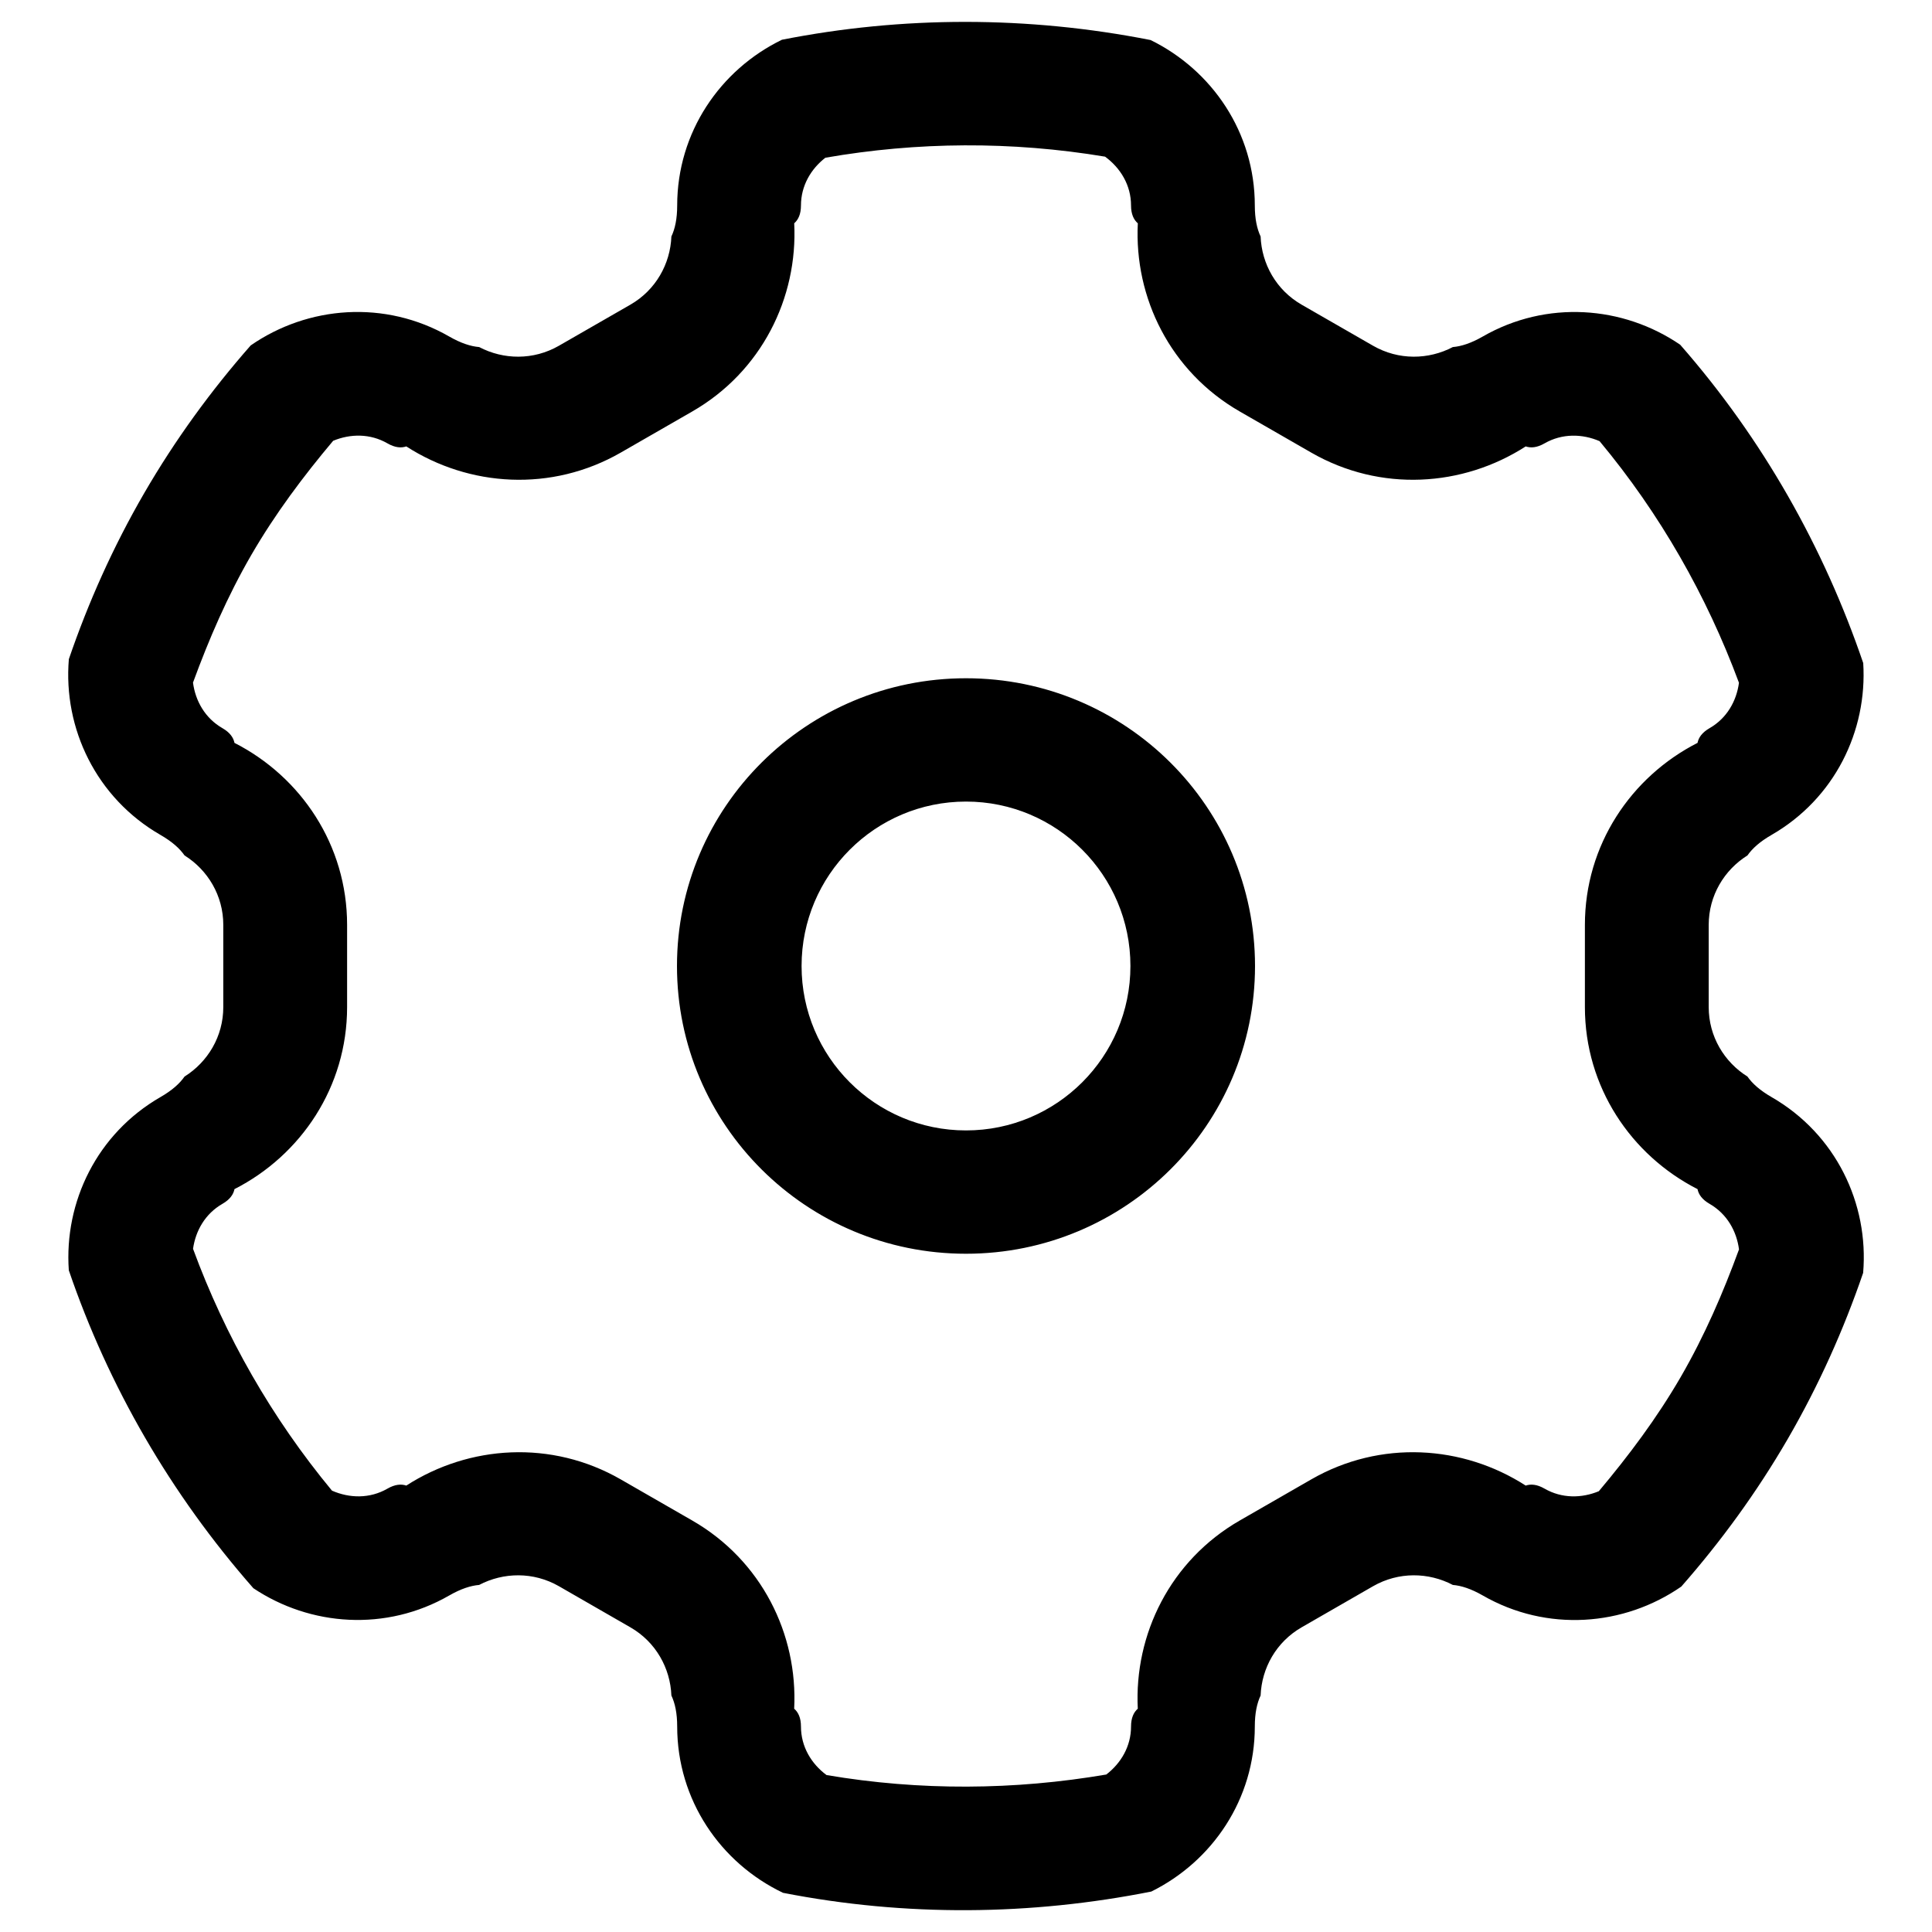 <?xml version="1.0" standalone="no"?><!DOCTYPE svg PUBLIC "-//W3C//DTD SVG 1.1//EN" "http://www.w3.org/Graphics/SVG/1.1/DTD/svg11.dtd"><svg t="1583747468361" class="icon" viewBox="0 0 1024 1024" version="1.1" xmlns="http://www.w3.org/2000/svg" p-id="4688" xmlns:xlink="http://www.w3.org/1999/xlink" width="200" height="200"><defs><style type="text/css"></style></defs><path d="M938.921 442.542C932.799 446.072 928.746 449.71 926.197 453.392 913.887 461.105 905.652 474.657 905.652 490.213L905.652 533.787C905.652 549.343 913.887 562.895 926.197 570.608 928.746 574.29 932.82 577.928 938.921 581.458 973.04 601.066 990.6 637.974 987.506 674.642 977.245 704.621 964.107 734.077 947.614 762.553 931.099 791.029 912.057 817.087 891.12 840.922 860.792 861.925 819.941 865.236 785.844 845.606 779.722 842.098 774.514 840.421 770.026 840.05 757.172 833.296 741.289 832.97 727.759 840.726L689.893 862.513C676.363 870.291 668.716 884.191 668.149 898.658 666.232 902.71 665.077 908.027 665.077 915.064 665.077 953.562 642.614 986.526 610.217 1002.561 546.467 1015.242 480.191 1015.982 415.025 1003.237 381.93 987.441 358.923 954.063 358.923 915.064 358.923 908.027 357.768 902.71 355.851 898.658 355.284 884.191 347.637 870.291 334.107 862.513L296.241 840.726C282.711 832.97 266.828 833.296 253.952 840.05 249.486 840.421 244.278 842.098 238.156 845.606 204.582 864.931 164.472 861.947 134.297 841.793 90.504 791.966 57.431 734.666 36.472 673.291 33.923 637.081 51.396 600.827 85.079 581.458 91.201 577.928 95.254 574.29 97.803 570.608 110.113 562.895 118.348 549.343 118.348 533.787L118.348 490.213C118.348 474.657 110.113 461.105 97.803 453.392 95.254 449.71 91.201 446.072 85.079 442.542 50.982 422.934 33.422 386.026 36.494 349.358 46.755 319.379 59.893 289.923 76.386 261.447 92.901 232.971 111.943 206.892 132.88 183.078 163.208 162.075 204.059 158.764 238.156 178.394 244.278 181.902 249.486 183.579 253.974 183.95 266.828 190.704 282.711 191.03 296.241 183.252L334.107 161.487C347.637 153.709 355.284 139.809 355.851 125.342 357.768 121.29 358.923 115.973 358.923 108.936 358.923 70.177 381.669 36.995 414.437 21.068 478.252 8.475 544.637 8.366 609.825 21.221 642.44 37.191 665.077 70.286 665.077 108.936 665.077 115.973 666.232 121.29 668.149 125.342 668.716 139.809 676.363 153.709 689.893 161.487L727.759 183.252C741.289 191.03 757.172 190.704 770.026 183.95 774.514 183.579 779.722 181.902 785.844 178.394 819.723 158.894 860.269 162.053 890.531 182.708 934.215 232.557 966.678 290.119 987.55 351.45 989.794 387.421 972.386 423.304 938.921 442.542ZM847.807 233.821C838.634 229.877 827.98 229.637 818.634 234.997 814.625 237.307 811.335 237.524 808.655 236.609 775.342 258.07 731.681 260.989 694.969 239.877L657.081 218.09C620.348 196.957 601.066 157.827 603.071 118.37 600.935 116.496 599.476 113.555 599.476 108.936 599.476 98.108 593.833 88.979 585.706 83.031 536.14 74.774 486.095 75.122 437.466 83.598 429.775 89.567 424.524 98.478 424.524 108.936 424.524 113.555 423.065 116.496 420.951 118.348 422.934 157.827 403.652 196.957 366.919 218.09L329.031 239.877C292.298 260.989 248.658 258.07 215.345 236.609 212.643 237.524 209.375 237.307 205.366 234.997 196.172 229.703 185.693 229.855 176.586 233.625 160.812 252.383 145.931 272.188 133.207 294.128 120.505 316.067 110.723 338.791 102.291 361.799 103.577 371.538 108.697 380.645 117.891 385.939 121.9 388.249 123.73 390.972 124.274 393.739 159.591 411.757 183.971 447.946 183.971 490.213L183.971 533.787C183.971 576.033 159.591 612.243 124.274 630.261 123.73 633.028 121.9 635.751 117.891 638.061 108.784 643.29 103.685 652.266 102.313 661.896 119.285 708.085 143.992 751.463 175.954 790.07 185.191 794.123 195.954 794.428 205.366 789.003 209.375 786.693 212.665 786.476 215.345 787.391 248.658 765.93 292.319 763.011 329.031 784.123L366.919 805.91C403.652 827.043 422.934 866.173 420.929 905.652 423.065 907.504 424.524 910.445 424.524 915.064 424.524 925.805 430.058 934.868 438.076 940.816 487.664 949.248 537.731 948.834 586.36 940.533 594.138 934.542 599.476 925.609 599.476 915.064 599.476 910.445 600.935 907.504 603.049 905.652 601.066 866.173 620.348 827.043 657.081 805.91L694.969 784.123C731.681 763.011 775.342 765.93 808.655 787.391 811.335 786.476 814.625 786.693 818.634 789.003 827.828 794.297 838.307 794.145 847.414 790.375 863.188 771.595 878.069 751.812 890.793 729.872 903.495 707.933 913.277 685.209 921.709 662.201 920.423 652.462 915.303 643.355 906.109 638.061 902.1 635.751 900.27 633.028 899.726 630.261 864.409 612.243 840.029 576.033 840.029 533.787L840.029 490.213C840.029 447.946 864.409 411.757 899.726 393.739 900.27 390.972 902.1 388.249 906.109 385.939 915.282 380.667 920.38 371.603 921.687 361.886 904.584 315.784 879.921 272.384 847.807 233.821ZM512 664.511C427.4 664.511 358.814 596.229 358.814 512 358.814 427.771 427.4 359.489 512 359.489 596.6 359.489 665.186 427.771 665.186 512 665.186 596.229 596.6 664.511 512 664.511ZM512 424.851C463.872 424.851 424.851 463.872 424.851 512 424.851 560.128 463.872 599.149 512 599.149 560.128 599.149 599.149 560.128 599.149 512 599.149 463.872 560.128 424.851 512 424.851Z" p-id="4689"></path></svg>